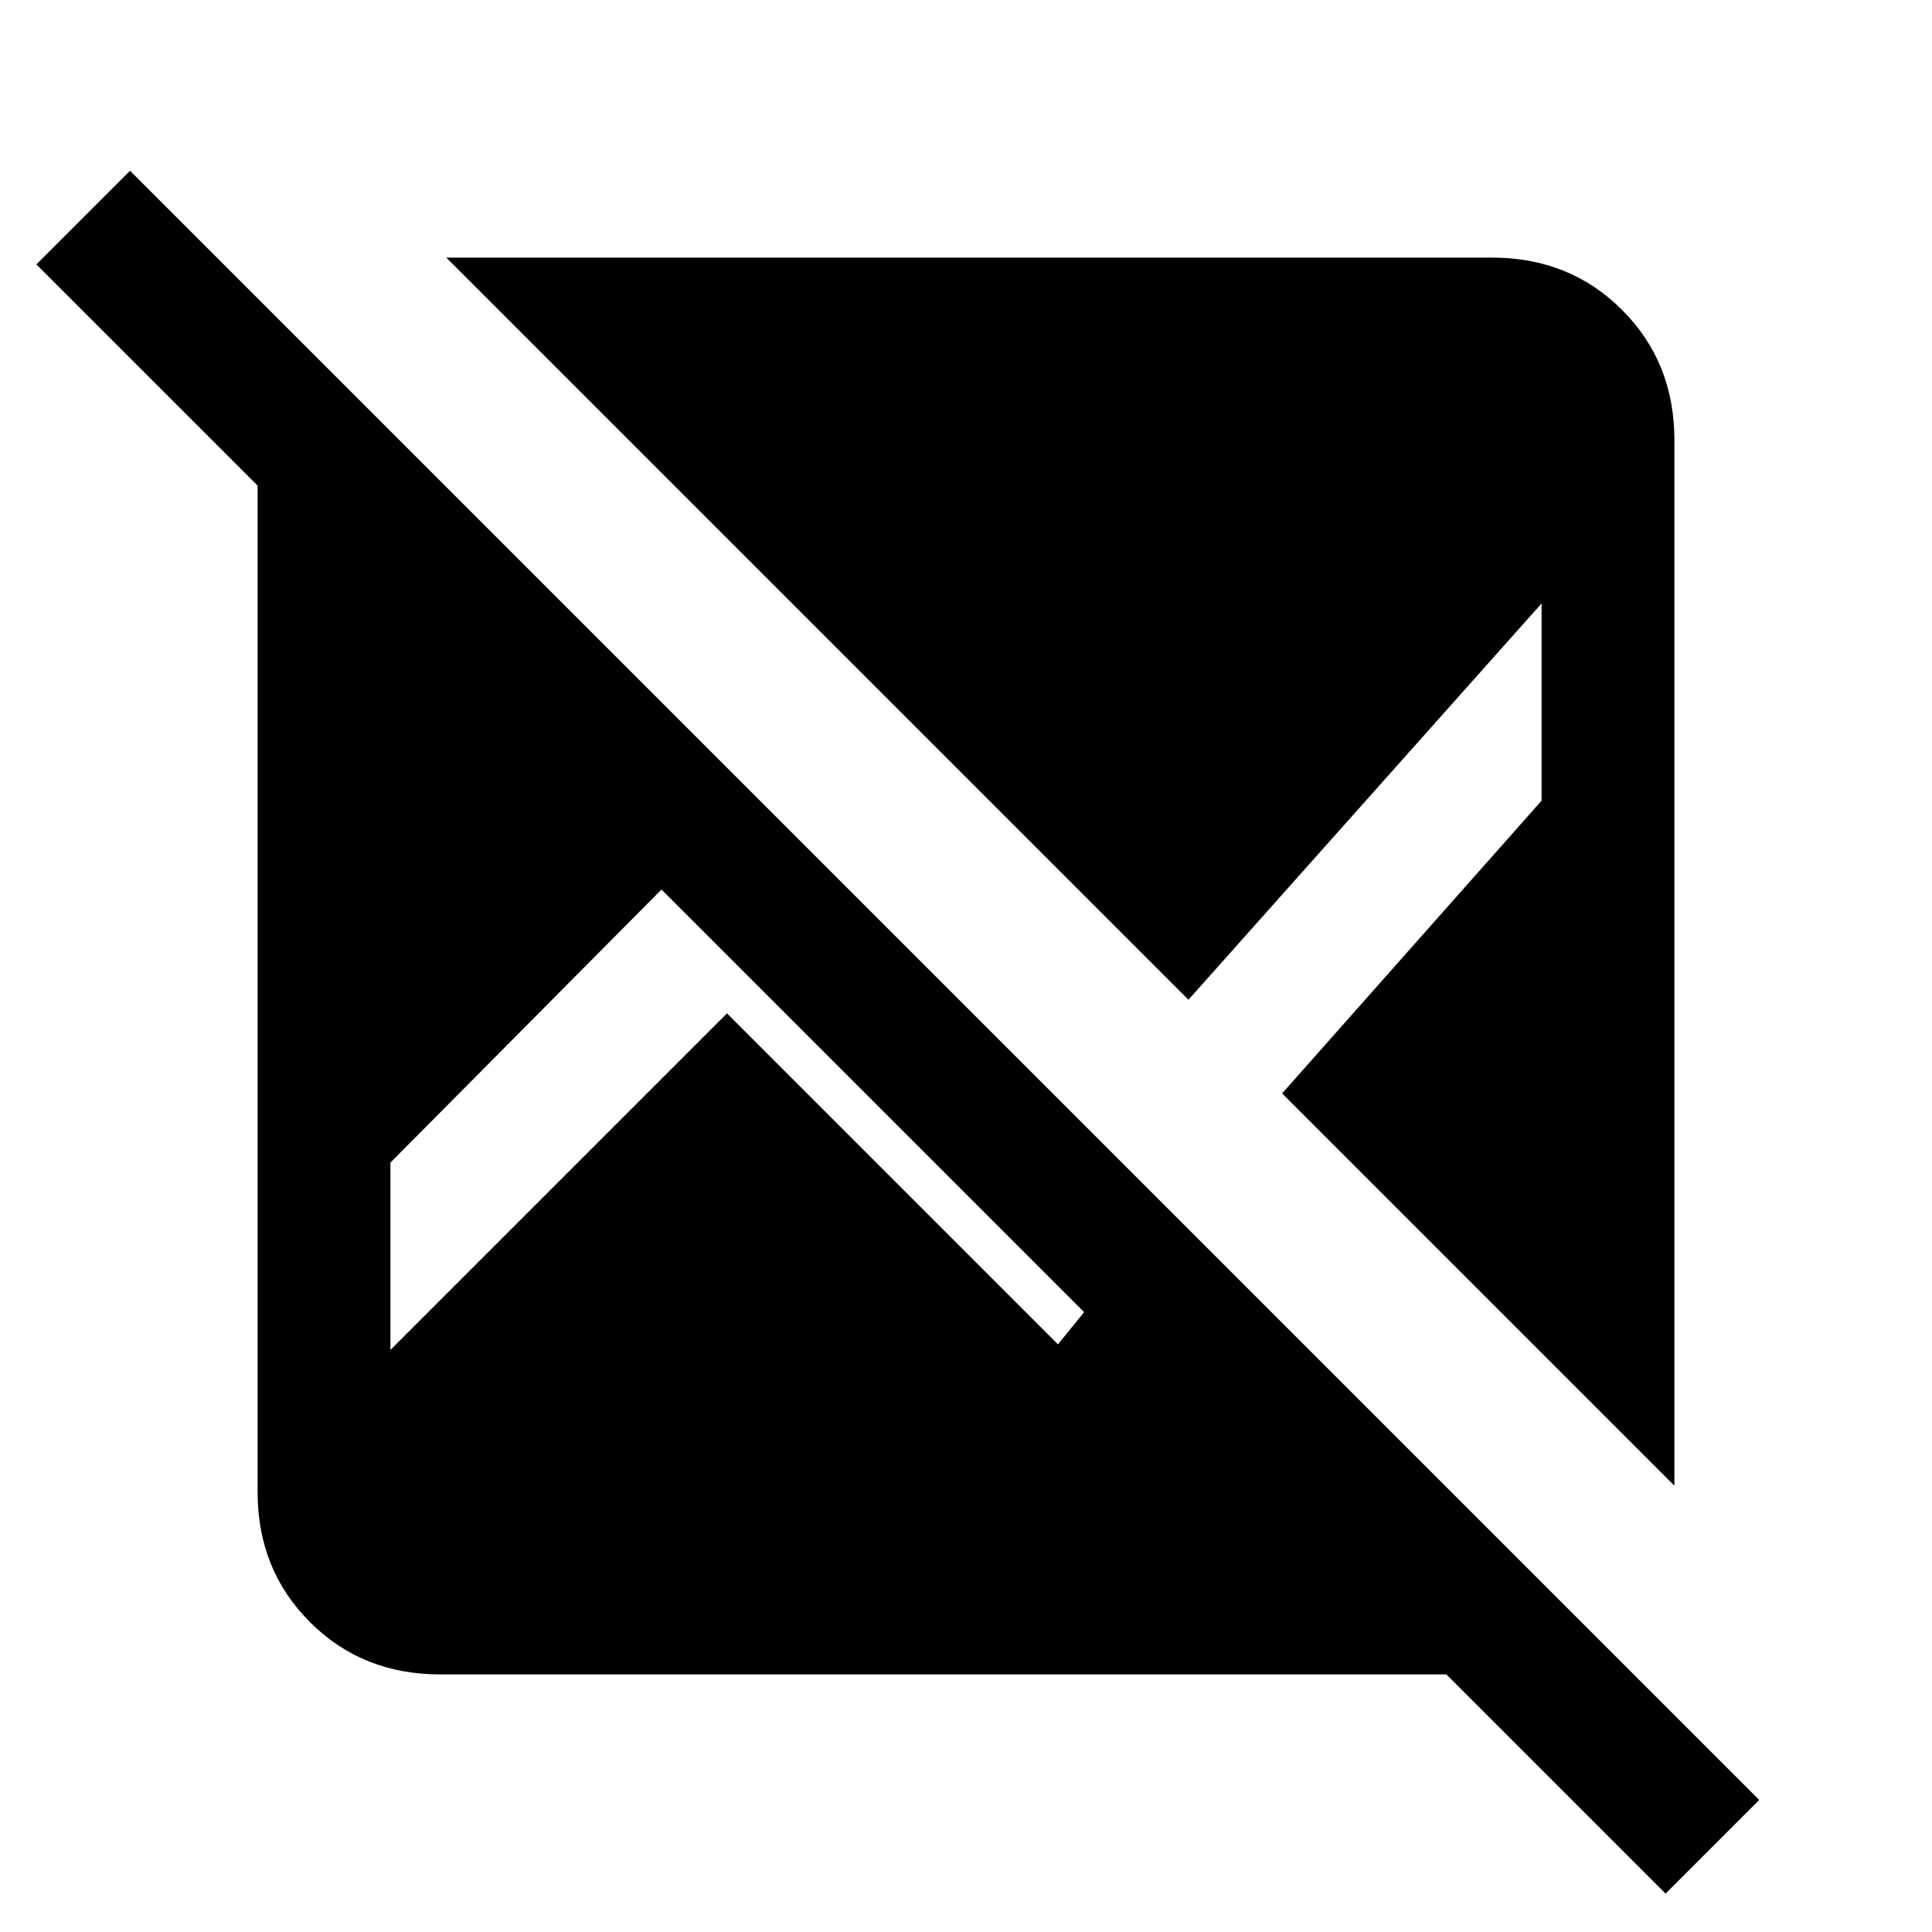 <svg xmlns="http://www.w3.org/2000/svg" height="24" viewBox="0 -960 960 960" width="24"><path d="M827.615-19.077 718.692-128H218.615Q180-128 154-154q-26-26-26-64.615v-500.077L18.077-828.615l46.538-46.539L874.154-65.615l-46.539 46.538ZM832-221.769 637.077-416.692 766-562.154v-98L590.538-463.231 221.769-832h519.616Q780-832 806-806q26 26 26 64.615v519.616Zm-638-67.462 167.231-167.23L525.692-292l13-16-210-210L194-382.308v93.077Z"/></svg>